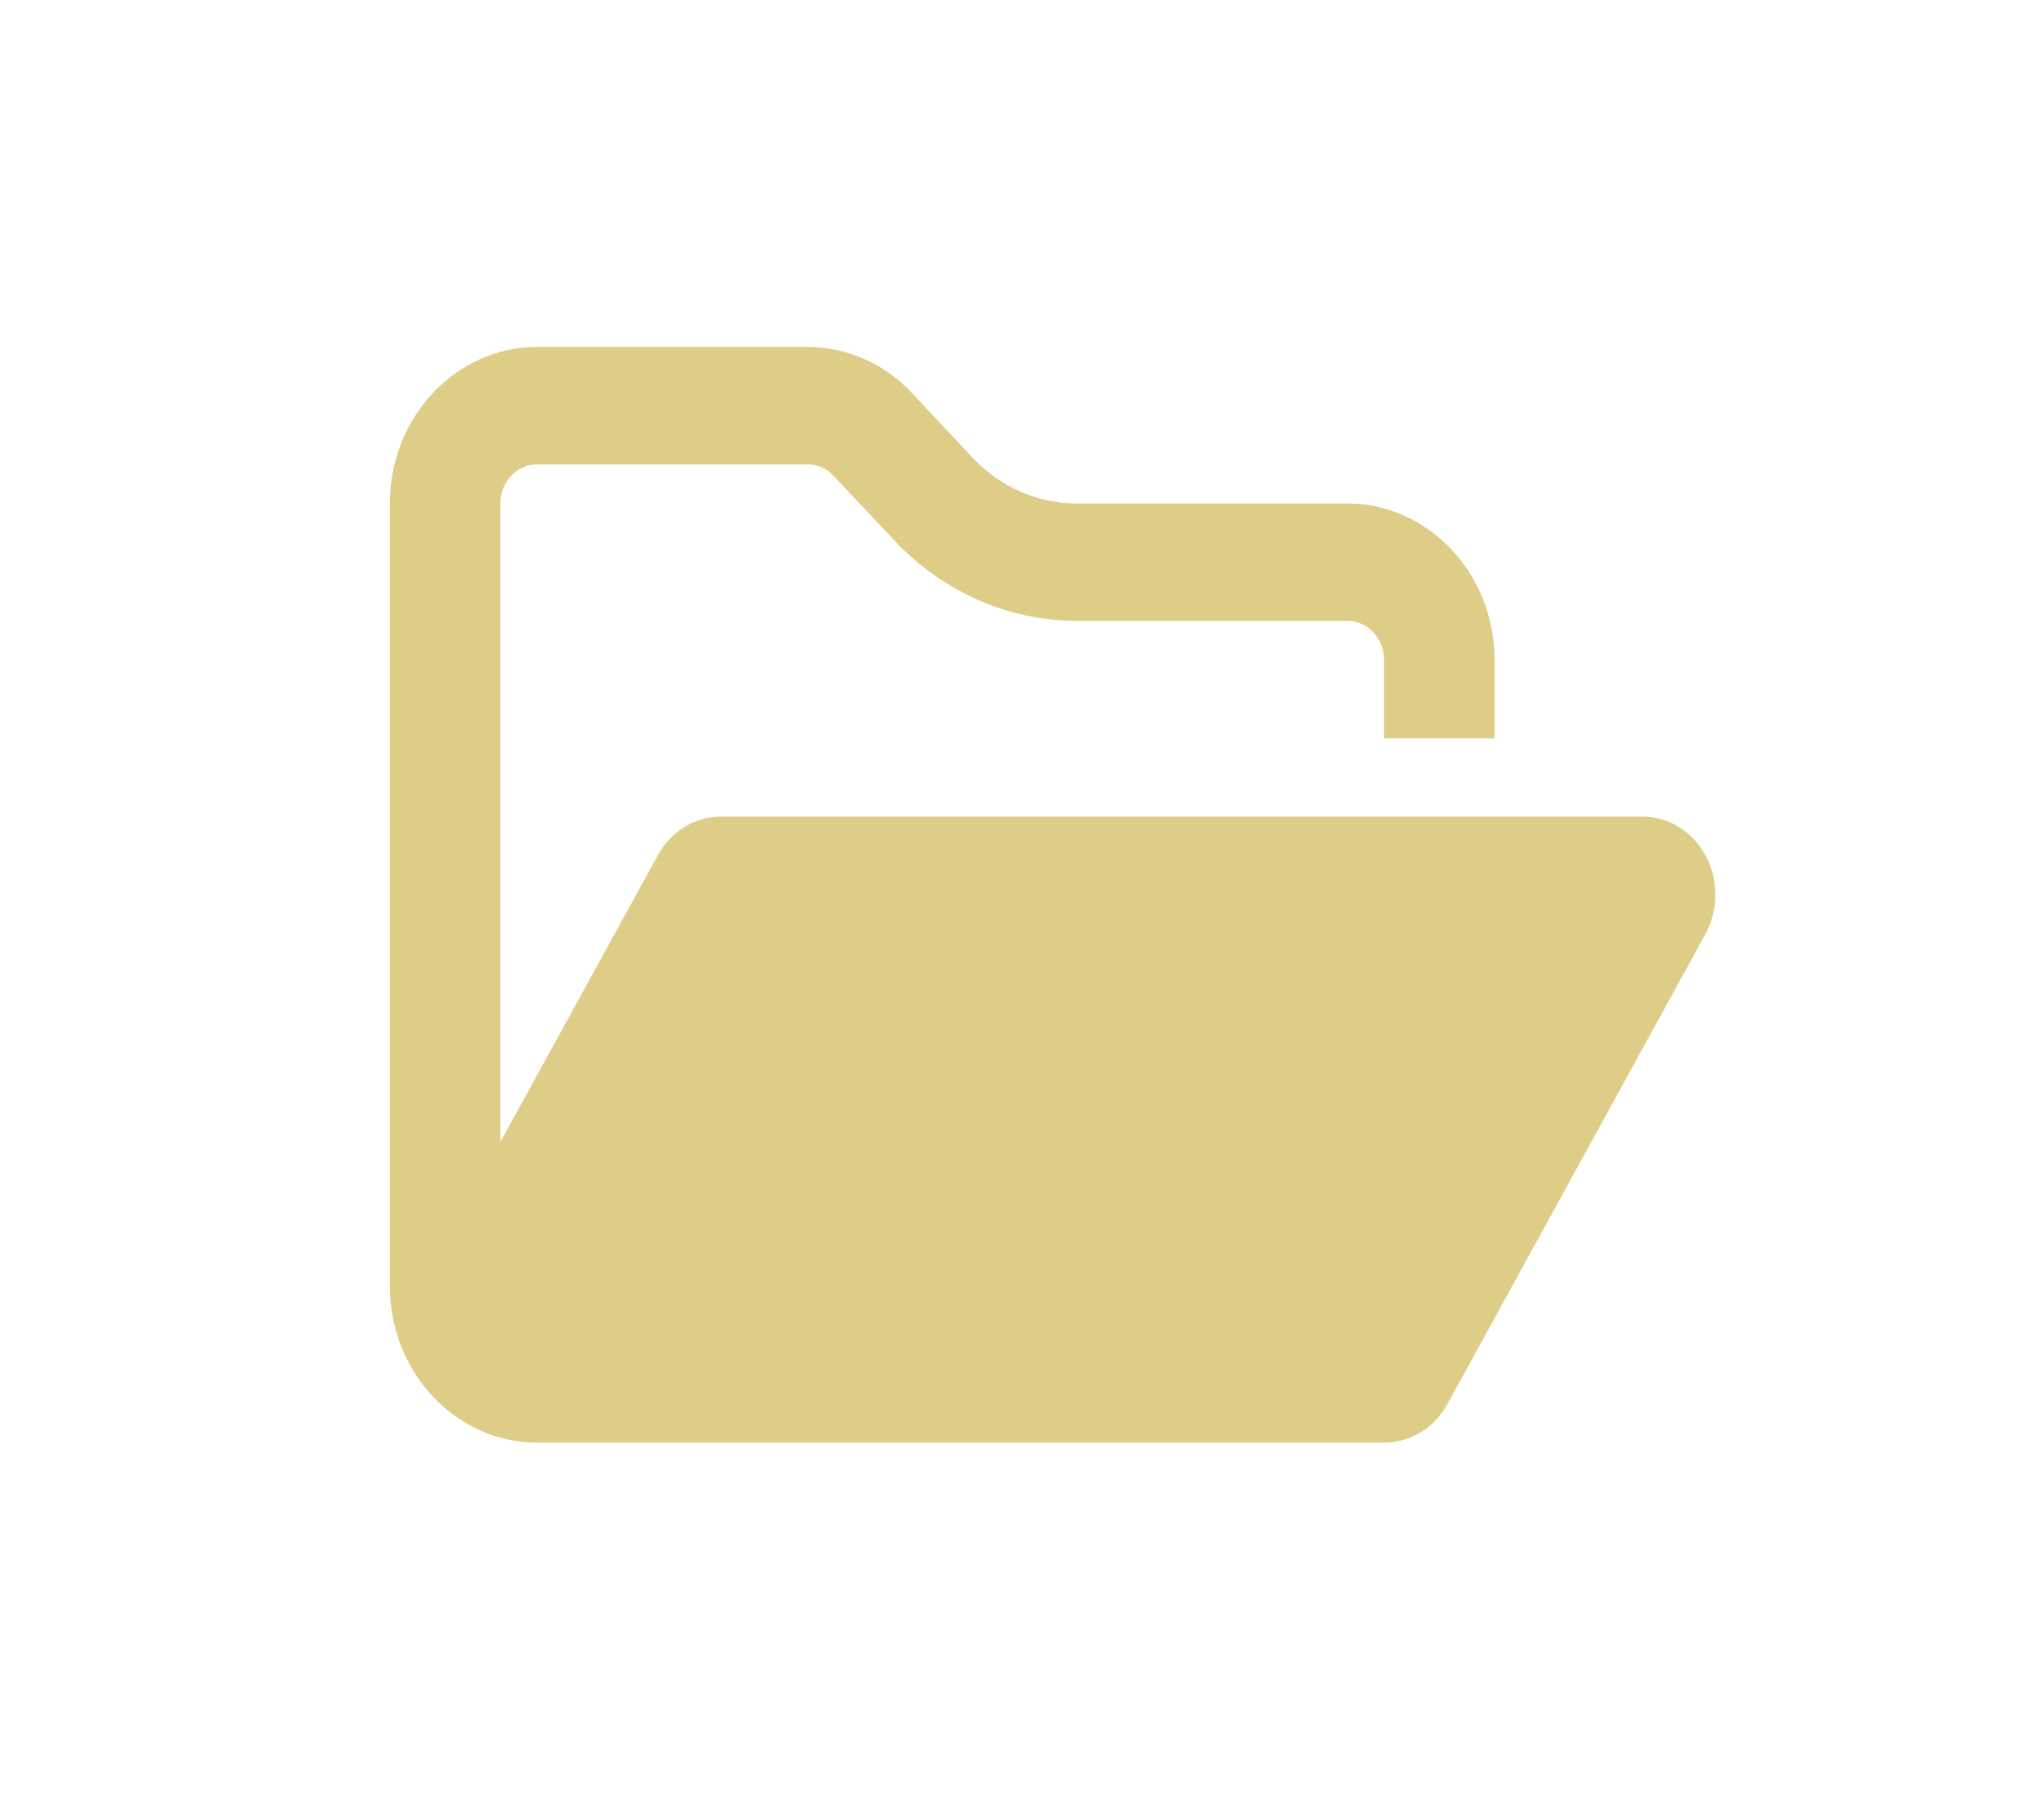 <?xml version="1.0" encoding="UTF-8" standalone="no"?>
<svg
   viewBox="0 0 576 512"
   version="1.1"
   id="svg4"
   sodipodi:docname="btnFolderOpen.svg"
   inkscape:export-filename="btnFolderOpen.png"
   inkscape:export-xdpi="2.25"
   inkscape:export-ydpi="2.25"
   inkscape:version="1.2.2 (732a01da63, 2022-12-09)"
   xmlns:inkscape="http://www.inkscape.org/namespaces/inkscape"
   xmlns:sodipodi="http://sodipodi.sourceforge.net/DTD/sodipodi-0.dtd"
   xmlns="http://www.w3.org/2000/svg"
   xmlns:svg="http://www.w3.org/2000/svg">
  <defs
     id="defs8" />
  <sodipodi:namedview
     id="namedview6"
     pagecolor="#ffffff"
     bordercolor="#999999"
     borderopacity="1"
     inkscape:showpageshadow="0"
     inkscape:pageopacity="0"
     inkscape:pagecheckerboard="0"
     inkscape:deskcolor="#d1d1d1"
     showgrid="false"
     inkscape:zoom="1.1559539"
     inkscape:cx="250.00998"
     inkscape:cy="298.45482"
     inkscape:window-width="1920"
     inkscape:window-height="1017"
     inkscape:window-x="-8"
     inkscape:window-y="-8"
     inkscape:window-maximized="1"
     inkscape:current-layer="svg4" />
  <!--! Font Awesome Pro 6.4.2 by @fontawesome - https://fontawesome.com License - https://fontawesome.com/license (Commercial License) Copyright 2023 Fonticons, Inc. -->
  <path
     d="m 358.904,406.468 h 31.13 c 7.393,0 14.203,-4.135 17.9,-10.957 l 72.636,-132.309 c 3.761,-6.822 3.761,-15.229 0.065,-22.12 -3.697,-6.891 -10.506,-11.026 -17.964,-11.026 H 203.255 c -7.393,0 -14.203,4.135 -17.9,10.957 L 140.996,321.776 V 141.85 c 0,-6.064 4.669,-11.026 10.377,-11.026 h 76.203 c 2.724,0 5.383,1.171 7.328,3.239 l 17.186,18.261 c 13.619,14.471 32.103,22.603 51.364,22.603 h 76.203 c 5.707,0 10.377,4.962 10.377,11.026 v 22.052 h 31.13 v -22.052 c 0,-24.326 -18.613,-44.103 -41.506,-44.103 h -76.203 c -11.025,0 -21.596,-4.617 -29.379,-12.886 l -17.186,-18.33 C 249.107,102.364 238.535,97.747 227.51,97.747 h -76.138 c -22.893,0 -41.506,19.777 -41.506,44.103 v 220.515 c 0,24.326 18.613,44.103 41.506,44.103 h 15.37 z"
     id="path2"
     style="fill:#decd87;stroke-width:0.669" />
</svg>
